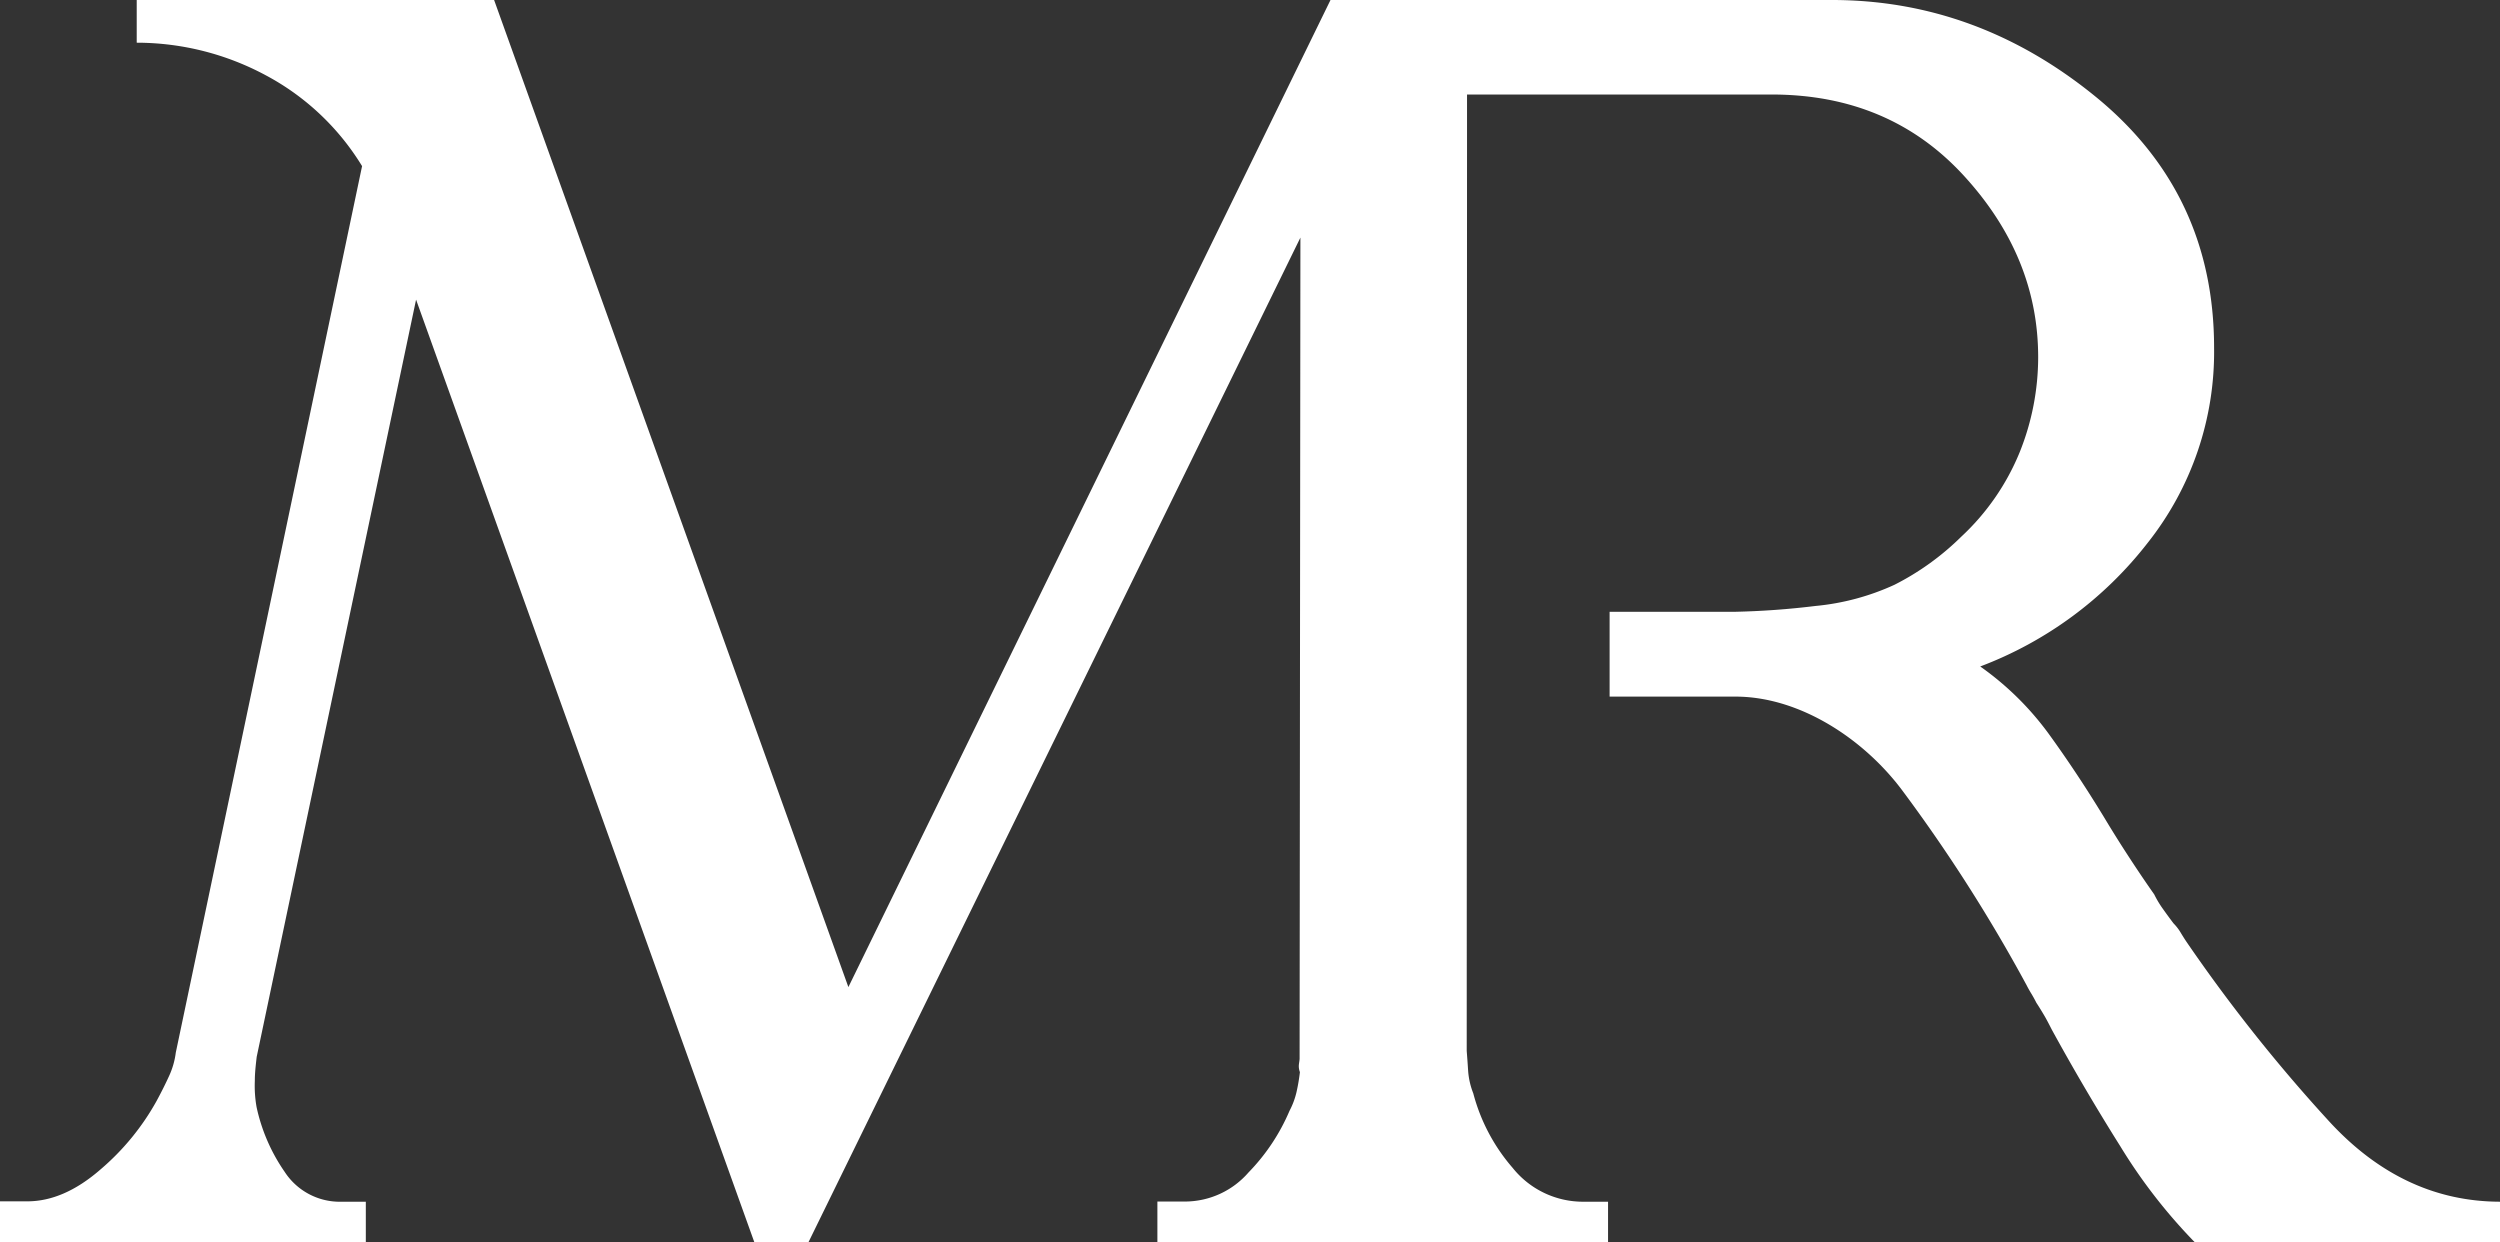 <svg xmlns="http://www.w3.org/2000/svg" viewBox="0 0 400.47 198.97"><rect x="0" y="0" width="400.47" height="198.97" fill="#333333" stroke="none"/><defs><style>.cls-1{fill:#fff;}</style></defs><g id="Layer_2" data-name="Layer 2"><g id="Layer_1-2" data-name="Layer 1"><path class="cls-1" d="M373.24,179.78A259.15,259.15,0,0,1,350.34,151c-.42-.61-.77-1.18-1.08-1.7a7.77,7.77,0,0,0-1.09-1.39c-.62-.82-1.19-1.6-1.7-2.32a16.18,16.18,0,0,1-1.39-2.32c-1.45-2.06-2.84-4.13-4.18-6.19s-2.63-4.12-3.87-6.19q-4.33-7.11-8.82-13.3a47.46,47.46,0,0,0-11-10.83A61.46,61.46,0,0,0,344,87,49.21,49.21,0,0,0,354.67,55.7q0-24.75-19-40.23T293.4,0H213.13L135.9,158.12,79.15,0H21.9V6.84a43.73,43.73,0,0,1,20.69,5.23A40.17,40.17,0,0,1,58,26.61l-29.84,142a12.72,12.72,0,0,1-1.06,3.72c-.56,1.23-1.23,2.58-2,4a39.64,39.64,0,0,1-9,11q-5.88,5.12-11.75,5.11H0V199H58.6v-6.5H54.77a10.53,10.53,0,0,1-9.18-4.8,28.77,28.77,0,0,1-4.49-10.36,19.38,19.38,0,0,1-.28-4.18c0-1.34.16-2.63.3-3.87L66.65,48l54.19,151h8.66L208.31,38.06l-.13,131.51c0,.21-.06.52-.11.93a2.65,2.65,0,0,0,.16,1.24,30.19,30.19,0,0,1-.52,3.09,12.4,12.4,0,0,1-1.14,3.1,32.19,32.19,0,0,1-6.59,9.9,13.5,13.5,0,0,1-10,4.64H185.4V199h72.19v-6.5h-3.85a14.42,14.42,0,0,1-11.43-5.42A29.73,29.73,0,0,1,236,175.14a12.16,12.16,0,0,1-.82-3.56c-.07-1.13-.15-2.21-.23-3.25L235,24.14v-9h48.79q18.87,0,30.79,13t11.91,29.09a40.87,40.87,0,0,1-2.94,15.16A38.17,38.17,0,0,1,314.14,86a42.59,42.59,0,0,1-10.68,7.68,39,39,0,0,1-12.66,3.39A128,128,0,0,1,278,98H257.84v13.59h20.41c10.22.11,20.35,6.85,26.45,15a256.51,256.51,0,0,1,19.95,31.25c.21.42.47.88.78,1.39s.57,1,.77,1.4c.41.62.82,1.29,1.24,2s.82,1.5,1.24,2.32q5.26,9.6,11,18.72A86.76,86.76,0,0,0,351.58,199h48.89v-6.5Q385,192.47,373.24,179.78Z"/></g></g></svg>